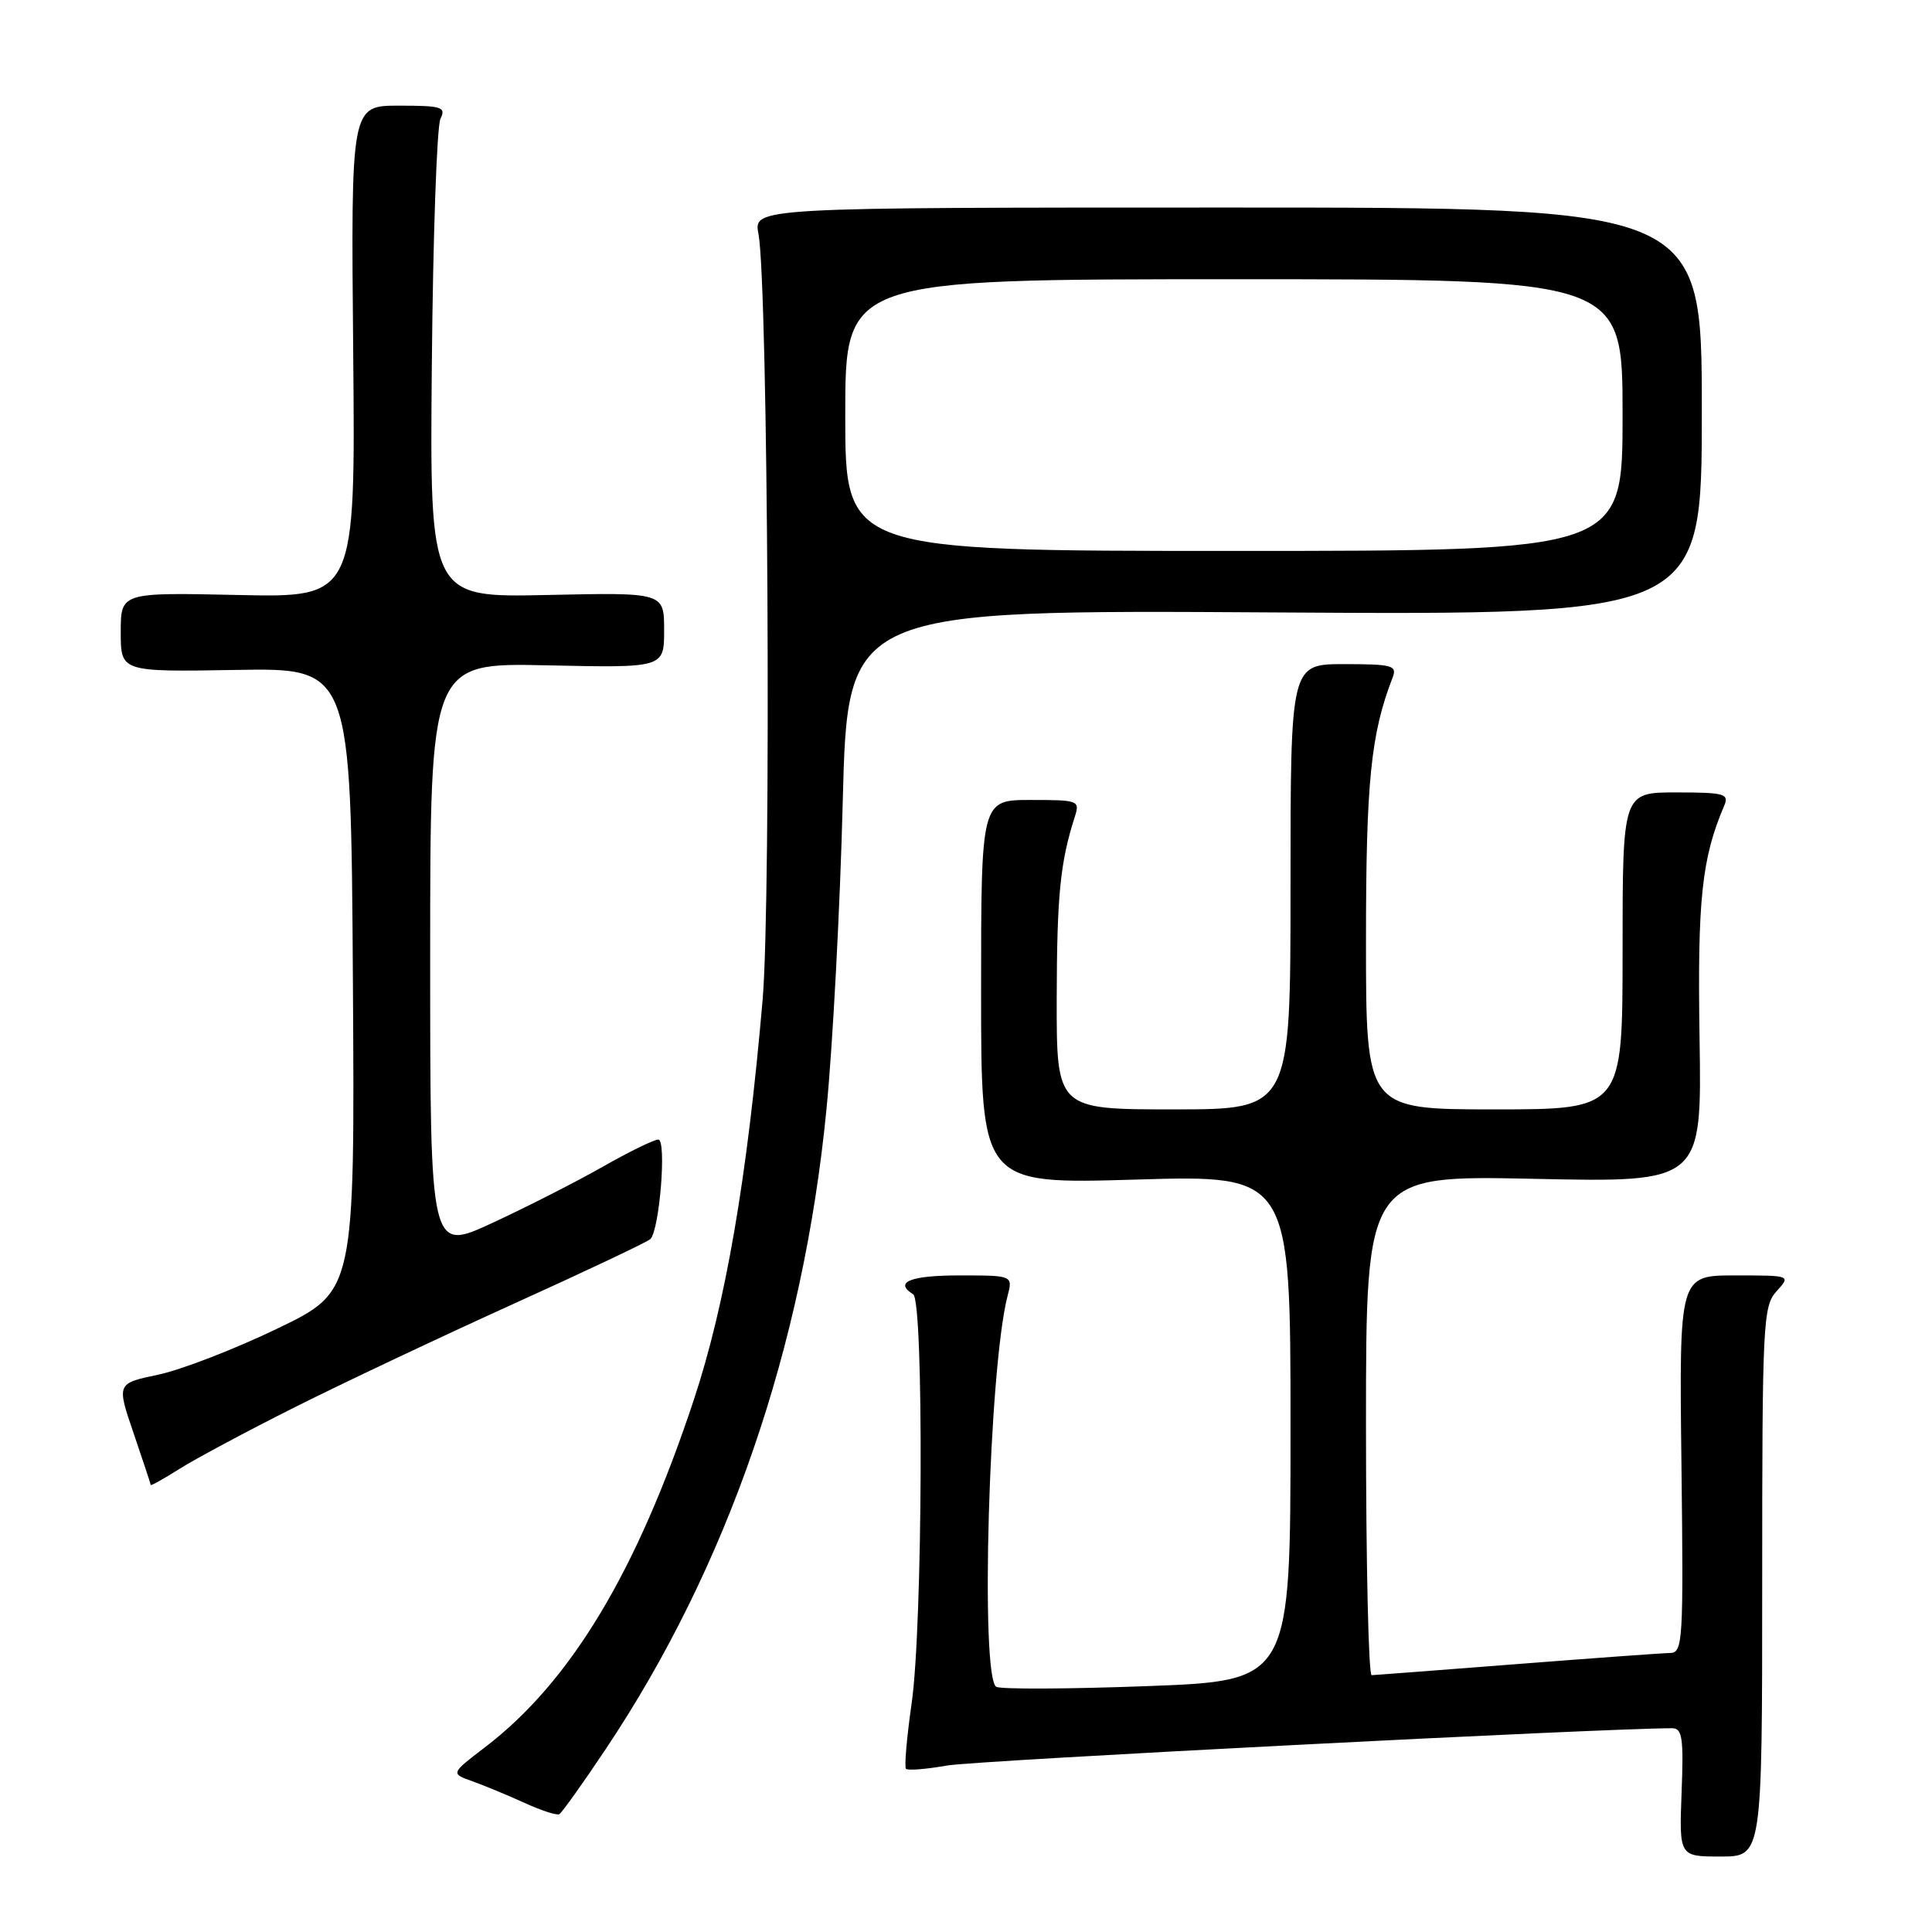 <?xml version="1.0" encoding="UTF-8" standalone="no"?>
<!DOCTYPE svg PUBLIC "-//W3C//DTD SVG 1.1//EN" "http://www.w3.org/Graphics/SVG/1.1/DTD/svg11.dtd" >
<svg xmlns="http://www.w3.org/2000/svg" xmlns:xlink="http://www.w3.org/1999/xlink" version="1.1" viewBox="0 0 256 256">
 <g >
 <path fill="currentColor"
d=" M 233.50 209.60 C 233.50 175.22 233.61 173.09 235.40 171.10 C 237.31 169.00 237.31 169.00 229.90 169.00 C 222.50 169.00 222.50 169.00 222.80 194.00 C 223.08 217.50 222.99 219.00 221.30 219.03 C 220.31 219.04 211.18 219.71 201.00 220.50 C 190.82 221.29 182.16 221.96 181.75 221.97 C 181.34 221.99 181.00 207.09 181.00 188.86 C 181.00 155.73 181.00 155.73 203.25 156.20 C 225.50 156.68 225.50 156.68 225.20 137.59 C 224.91 119.19 225.49 113.71 228.47 106.75 C 229.14 105.18 228.49 105.00 222.11 105.00 C 215.00 105.00 215.00 105.00 215.00 126.00 C 215.00 147.00 215.00 147.00 198.00 147.00 C 181.00 147.00 181.00 147.00 181.00 124.71 C 181.00 103.52 181.64 97.23 184.54 89.75 C 185.14 88.18 184.47 88.00 178.11 88.00 C 171.00 88.00 171.00 88.00 171.00 117.50 C 171.00 147.00 171.00 147.00 155.50 147.00 C 140.00 147.00 140.00 147.00 140.02 132.25 C 140.05 118.63 140.48 114.28 142.41 108.25 C 143.11 106.07 142.93 106.00 136.57 106.00 C 130.00 106.00 130.00 106.00 130.00 131.45 C 130.00 156.91 130.00 156.91 150.50 156.30 C 171.00 155.69 171.00 155.69 171.00 189.20 C 171.00 222.71 171.00 222.71 152.01 223.42 C 141.57 223.81 132.57 223.85 132.01 223.51 C 129.86 222.18 131.04 181.24 133.50 171.75 C 134.22 169.00 134.22 169.00 127.11 169.00 C 120.61 169.00 118.41 169.90 121.00 171.50 C 122.43 172.38 122.27 215.51 120.80 225.67 C 120.15 230.22 119.81 234.14 120.05 234.38 C 120.30 234.62 122.75 234.43 125.50 233.94 C 129.26 233.28 212.42 229.00 221.58 229.00 C 222.91 229.00 223.10 230.31 222.82 237.50 C 222.50 246.00 222.50 246.00 228.00 246.00 C 233.50 246.00 233.50 246.00 233.50 209.60 Z  M 80.25 231.78 C 96.40 207.62 106.42 178.58 109.51 147.00 C 110.35 138.47 111.32 120.09 111.67 106.15 C 112.32 80.80 112.32 80.80 168.91 81.15 C 225.50 81.50 225.50 81.50 225.50 54.50 C 225.50 27.50 225.50 27.50 162.67 27.50 C 99.84 27.50 99.84 27.50 100.50 31.00 C 101.78 37.71 102.21 118.98 101.05 132.50 C 99.01 156.12 96.15 172.75 91.93 185.50 C 84.39 208.27 75.62 222.86 64.24 231.54 C 59.71 235.00 59.71 235.00 62.60 236.03 C 64.20 236.60 67.30 237.89 69.50 238.89 C 71.70 239.90 73.77 240.57 74.11 240.39 C 74.45 240.20 77.21 236.33 80.25 231.78 Z  M 39.09 186.45 C 45.37 183.30 58.38 177.15 68.00 172.79 C 77.62 168.43 85.81 164.56 86.18 164.18 C 87.40 162.96 88.35 151.00 87.23 151.00 C 86.66 151.00 83.34 152.62 79.85 154.61 C 76.36 156.59 69.79 159.94 65.25 162.04 C 57.00 165.87 57.00 165.87 57.00 126.85 C 57.00 87.82 57.00 87.82 72.50 88.16 C 88.00 88.50 88.00 88.50 88.00 83.50 C 88.00 78.50 88.00 78.50 72.47 78.84 C 56.94 79.18 56.94 79.18 57.22 48.34 C 57.37 31.38 57.89 16.71 58.36 15.75 C 59.13 14.18 58.57 14.00 52.86 14.00 C 46.50 14.00 46.50 14.00 46.80 46.59 C 47.10 79.18 47.10 79.18 31.55 78.84 C 16.00 78.50 16.00 78.50 16.00 83.77 C 16.00 89.03 16.00 89.03 31.25 88.77 C 46.50 88.50 46.50 88.50 46.76 129.80 C 47.02 171.10 47.02 171.10 36.76 176.04 C 31.12 178.76 24.01 181.51 20.98 182.15 C 15.45 183.31 15.45 183.31 17.70 189.90 C 18.94 193.53 19.96 196.62 19.97 196.76 C 19.99 196.91 21.73 195.93 23.84 194.60 C 25.95 193.27 32.81 189.60 39.09 186.45 Z  M 112.00 55.00 C 112.00 37.00 112.00 37.00 163.50 37.00 C 215.00 37.00 215.00 37.00 215.00 55.00 C 215.00 73.00 215.00 73.00 163.50 73.00 C 112.00 73.00 112.00 73.00 112.00 55.00 Z "/>
</g>
</svg>